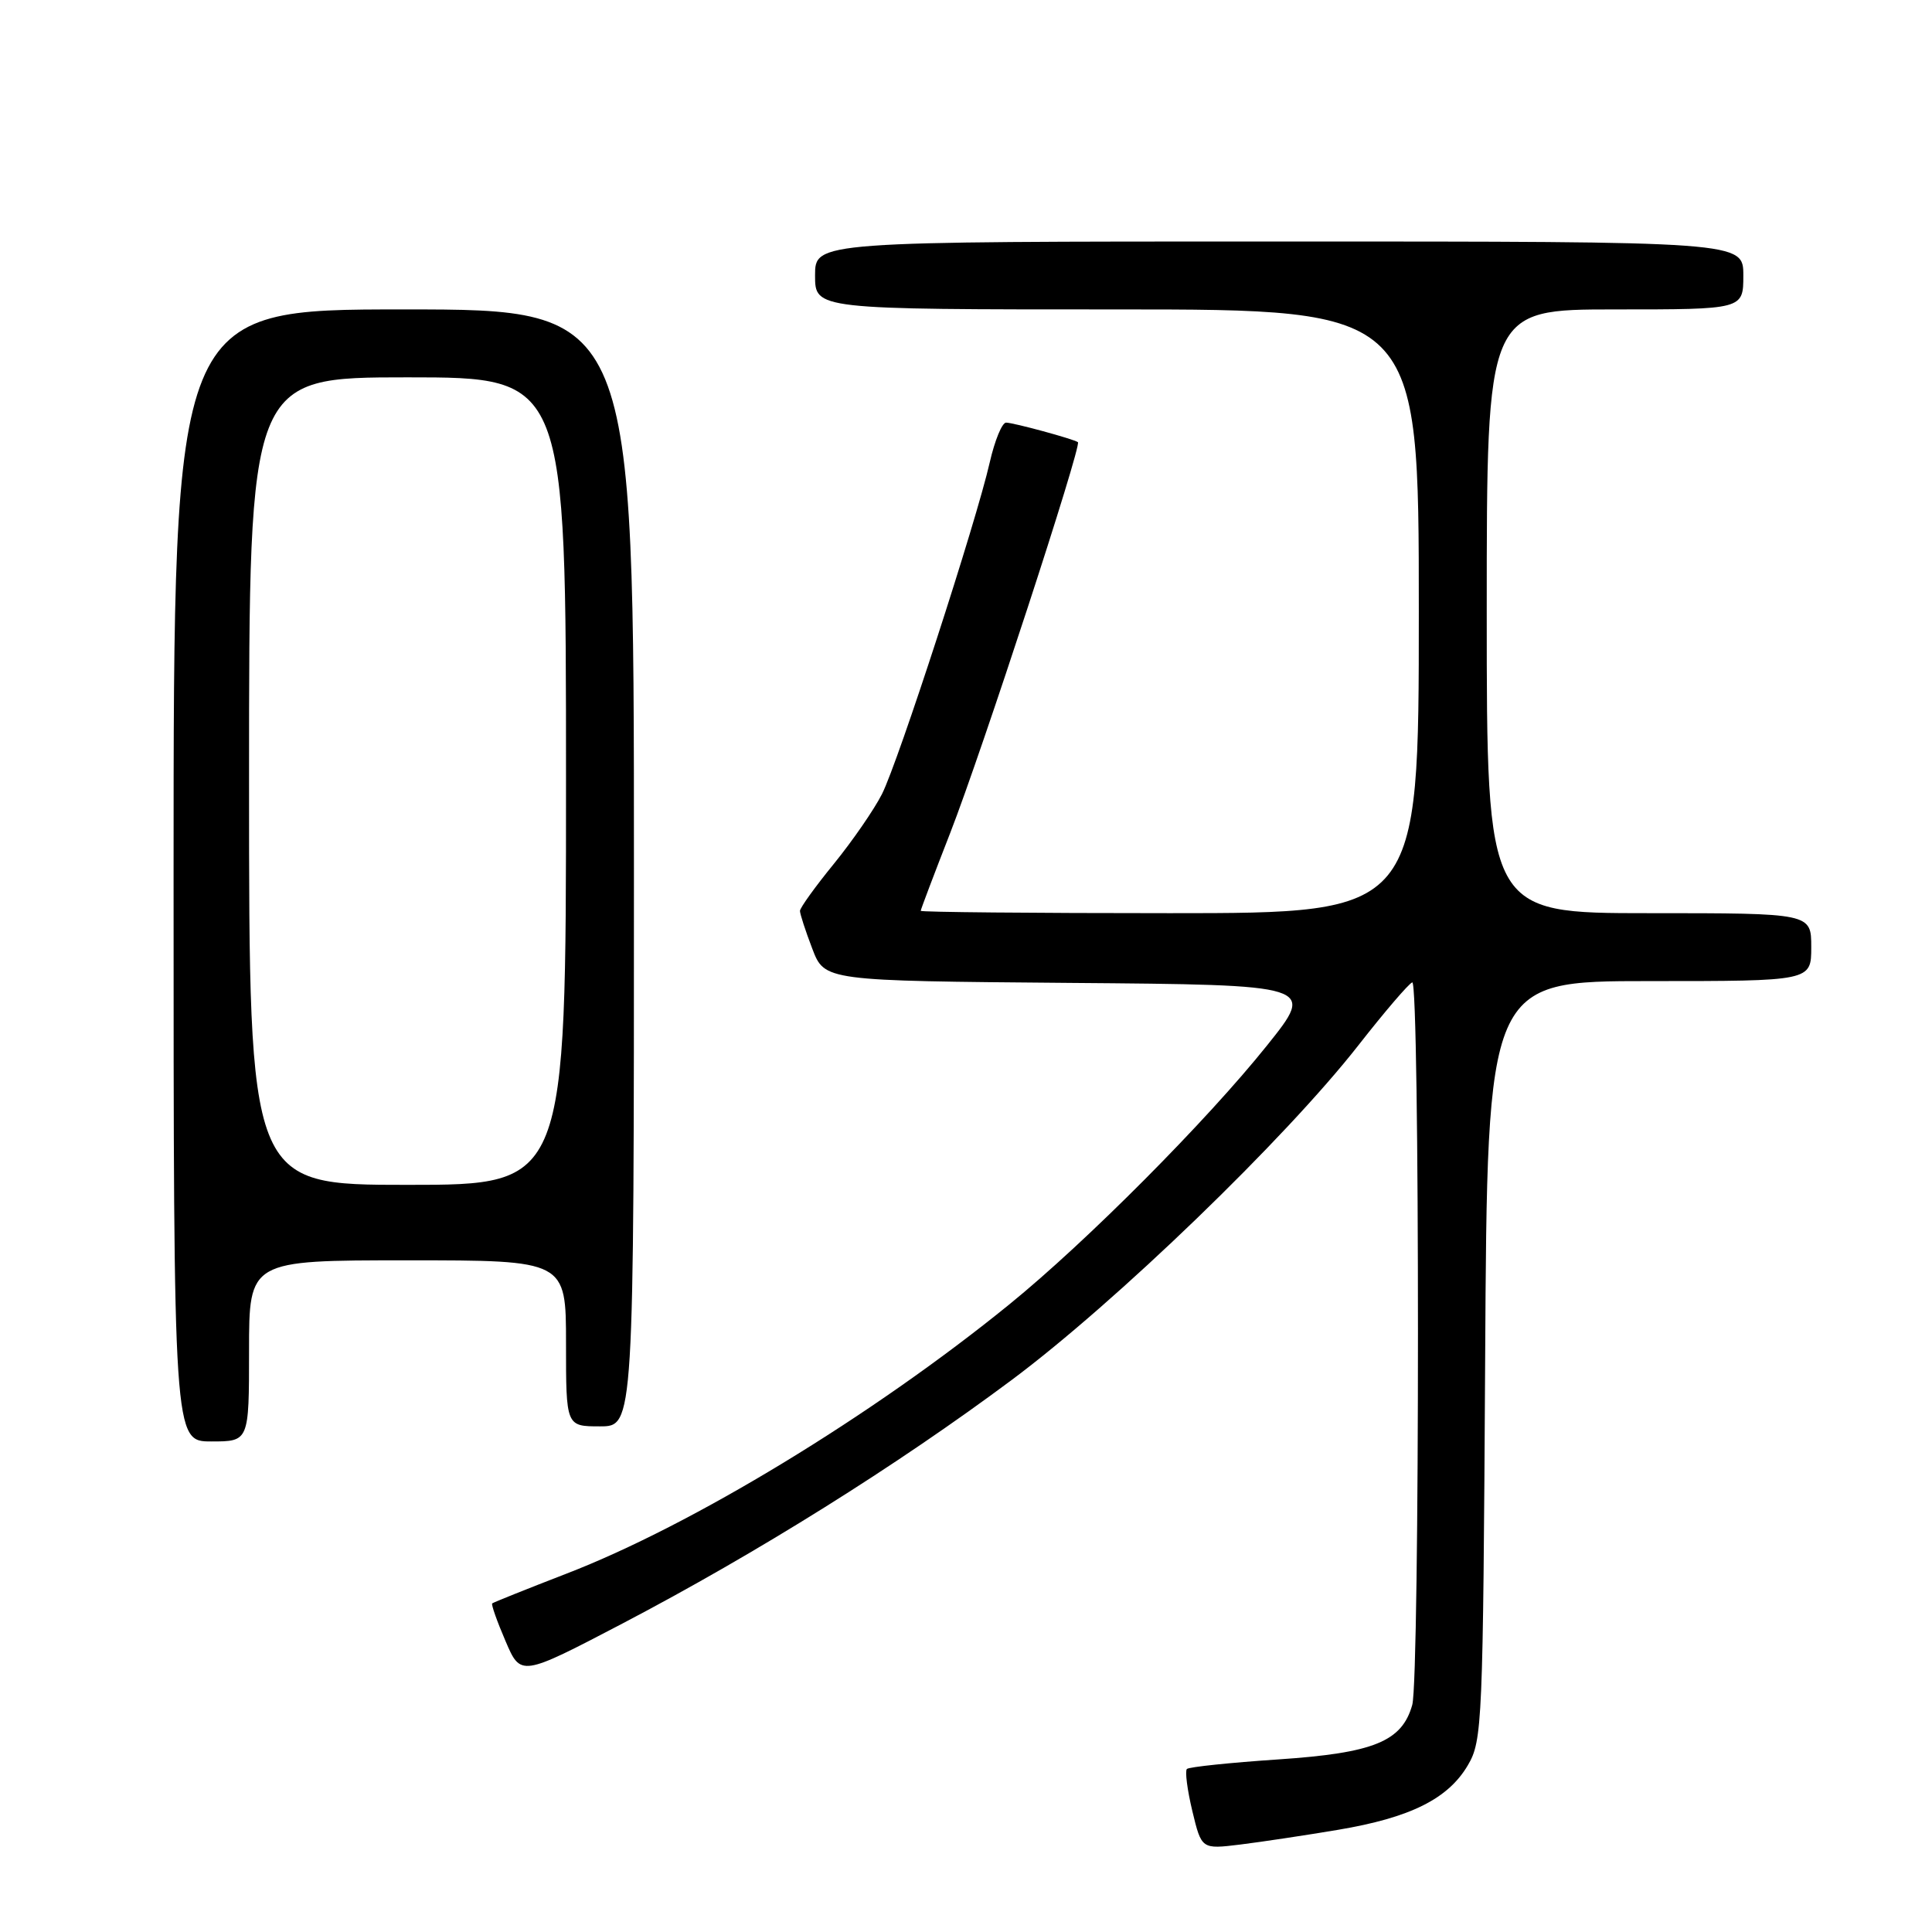 <?xml version="1.0" encoding="UTF-8" standalone="no"?>
<!DOCTYPE svg PUBLIC "-//W3C//DTD SVG 1.1//EN" "http://www.w3.org/Graphics/SVG/1.1/DTD/svg11.dtd" >
<svg xmlns="http://www.w3.org/2000/svg" xmlns:xlink="http://www.w3.org/1999/xlink" version="1.1" viewBox="0 0 256 256">
 <g >
 <path fill="currentColor"
d=" M 177.30 242.46 C 186.88 240.85 191.88 238.36 194.50 233.90 C 196.42 230.64 196.51 228.42 196.79 180.25 C 197.07 130.00 197.07 130.00 218.54 130.00 C 240.00 130.00 240.00 130.00 240.00 125.50 C 240.00 121.00 240.00 121.00 218.50 121.00 C 197.00 121.00 197.00 121.00 197.00 81.00 C 197.00 41.00 197.00 41.00 214.00 41.00 C 231.00 41.00 231.00 41.00 231.00 36.50 C 231.00 32.00 231.00 32.00 169.50 32.00 C 108.00 32.00 108.00 32.00 108.00 36.50 C 108.00 41.00 108.00 41.00 148.00 41.00 C 188.00 41.00 188.00 41.00 188.00 81.00 C 188.00 121.00 188.00 121.00 155.00 121.00 C 136.85 121.00 122.00 120.86 122.00 120.69 C 122.00 120.52 123.76 115.87 125.92 110.34 C 130.10 99.61 143.38 58.98 142.83 58.59 C 142.22 58.16 134.27 56.00 133.31 56.00 C 132.78 56.00 131.81 58.36 131.15 61.25 C 129.37 69.10 119.02 100.96 116.87 105.21 C 115.84 107.25 112.97 111.41 110.50 114.45 C 108.02 117.49 106.00 120.30 106.00 120.70 C 106.00 121.10 106.73 123.35 107.63 125.70 C 109.26 129.97 109.26 129.97 141.78 130.24 C 174.31 130.50 174.31 130.50 167.91 138.50 C 159.93 148.48 143.96 164.54 133.74 172.84 C 115.61 187.58 91.66 202.13 75.00 208.54 C 69.78 210.56 65.38 212.32 65.22 212.46 C 65.07 212.60 65.86 214.84 66.98 217.44 C 69.00 222.17 69.00 222.17 82.47 215.13 C 100.30 205.79 118.82 194.21 134.06 182.85 C 147.86 172.56 170.29 150.91 180.00 138.50 C 183.44 134.10 186.65 130.35 187.13 130.17 C 188.14 129.78 188.14 222.28 187.13 225.91 C 185.77 230.76 182.03 232.28 169.41 233.13 C 163.00 233.56 157.53 234.13 157.27 234.40 C 157.00 234.67 157.32 237.18 157.99 239.97 C 159.21 245.04 159.21 245.04 164.35 244.41 C 167.18 244.06 173.01 243.18 177.30 242.46 Z  M 33.00 179.00 C 33.00 167.00 33.00 167.00 54.00 167.00 C 75.00 167.00 75.00 167.00 75.00 178.00 C 75.00 189.00 75.00 189.00 79.50 189.00 C 84.00 189.00 84.00 189.00 84.00 115.00 C 84.00 41.00 84.00 41.00 53.50 41.00 C 23.00 41.00 23.00 41.00 23.00 116.00 C 23.00 191.00 23.00 191.00 28.00 191.00 C 33.00 191.00 33.00 191.00 33.00 179.00 Z  M 33.00 103.50 C 33.00 50.00 33.00 50.00 54.00 50.00 C 75.00 50.00 75.00 50.00 75.00 103.50 C 75.00 157.00 75.00 157.00 54.00 157.00 C 33.00 157.00 33.00 157.00 33.00 103.50 Z "/>
</g>
</svg>